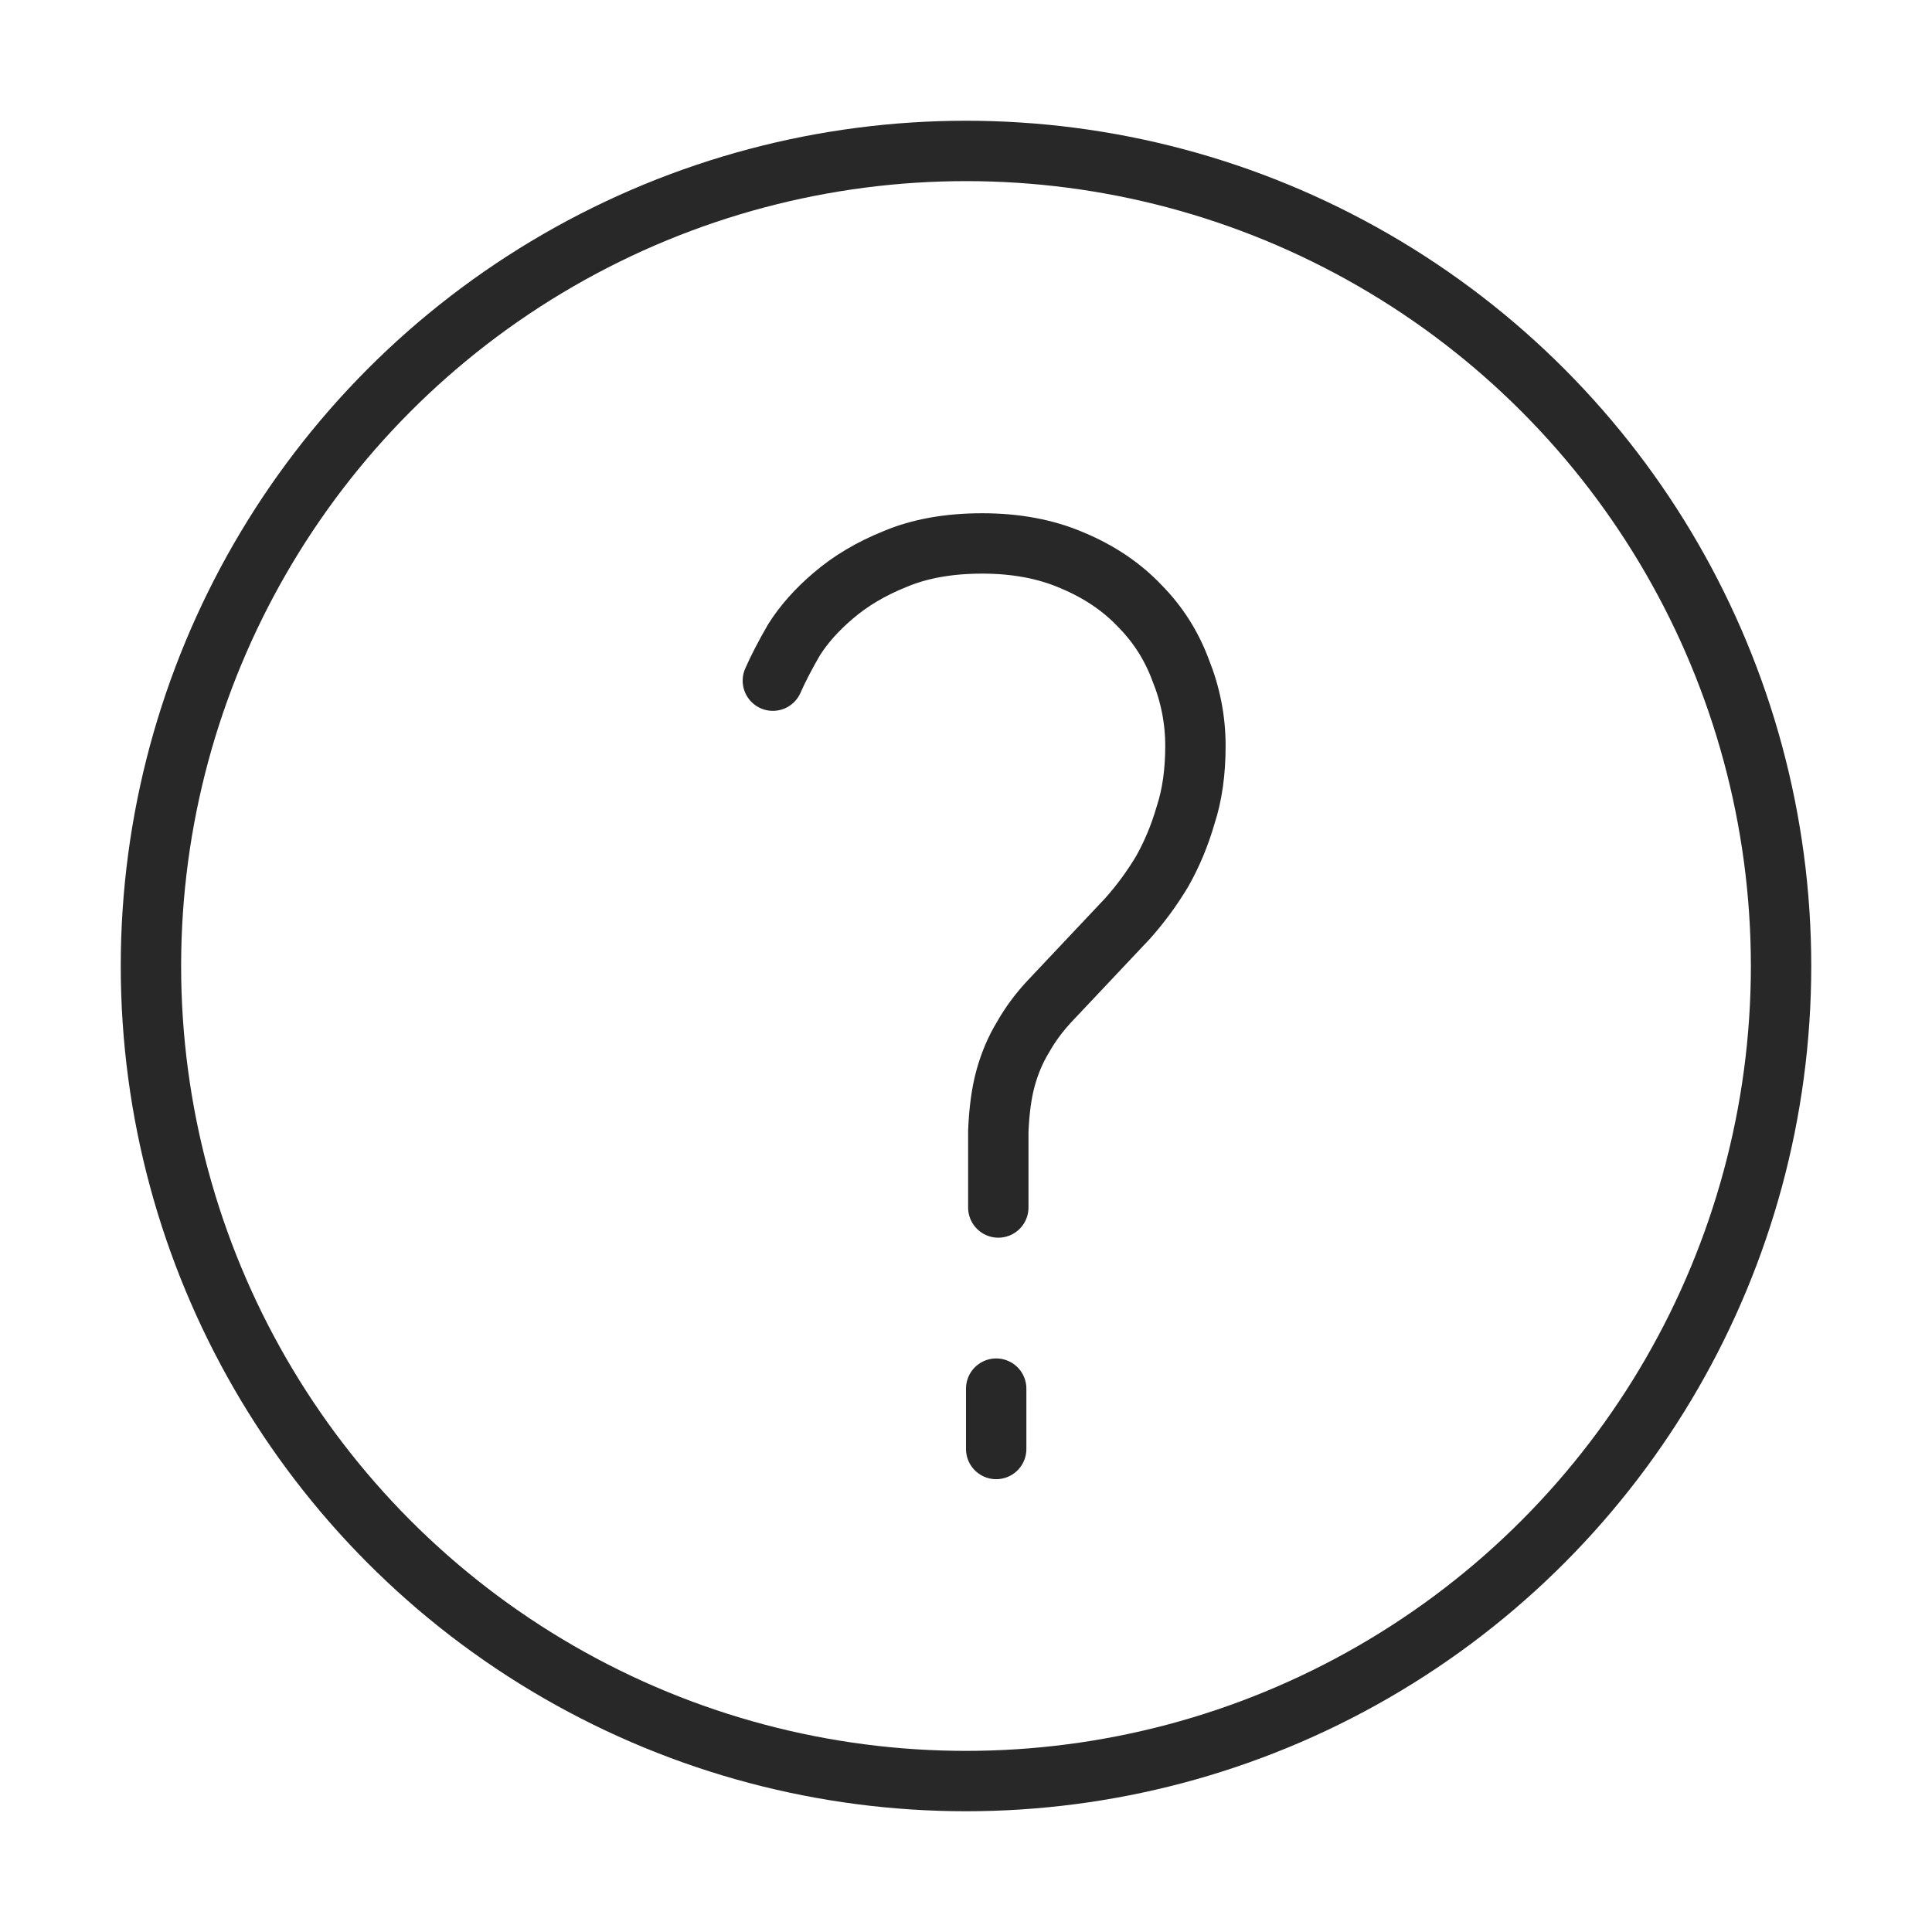 <svg fill="none" stroke="#282829" viewBox="0 0 32 32" xmlns="http://www.w3.org/2000/svg"><g stroke-linecap="round"><circle cx="16" cy="16" r="13.5"/><path d="m16.535 20v-1.261c.014-.346.054-.642.122-.887.068-.245.163-.469.286-.671.122-.216.272-.418.449-.606.177-.188.381-.404.612-.649s.456-.483.673-.714c.218-.245.408-.505.572-.779.163-.289.292-.599.388-.931.109-.332.163-.714.163-1.147 0-.433-.082-.851-.245-1.255-.15-.404-.374-.757-.673-1.06-.299-.317-.673-.57-1.122-.758-.435-.188-.932-.281-1.49-.281s-1.041.087-1.449.26c-.395.159-.735.361-1.02.606-.272.231-.49.476-.653.736-.15.26-.265.483-.347.671" stroke-linejoin="round"/><path d="m16.5 24v-1"/></g></svg>